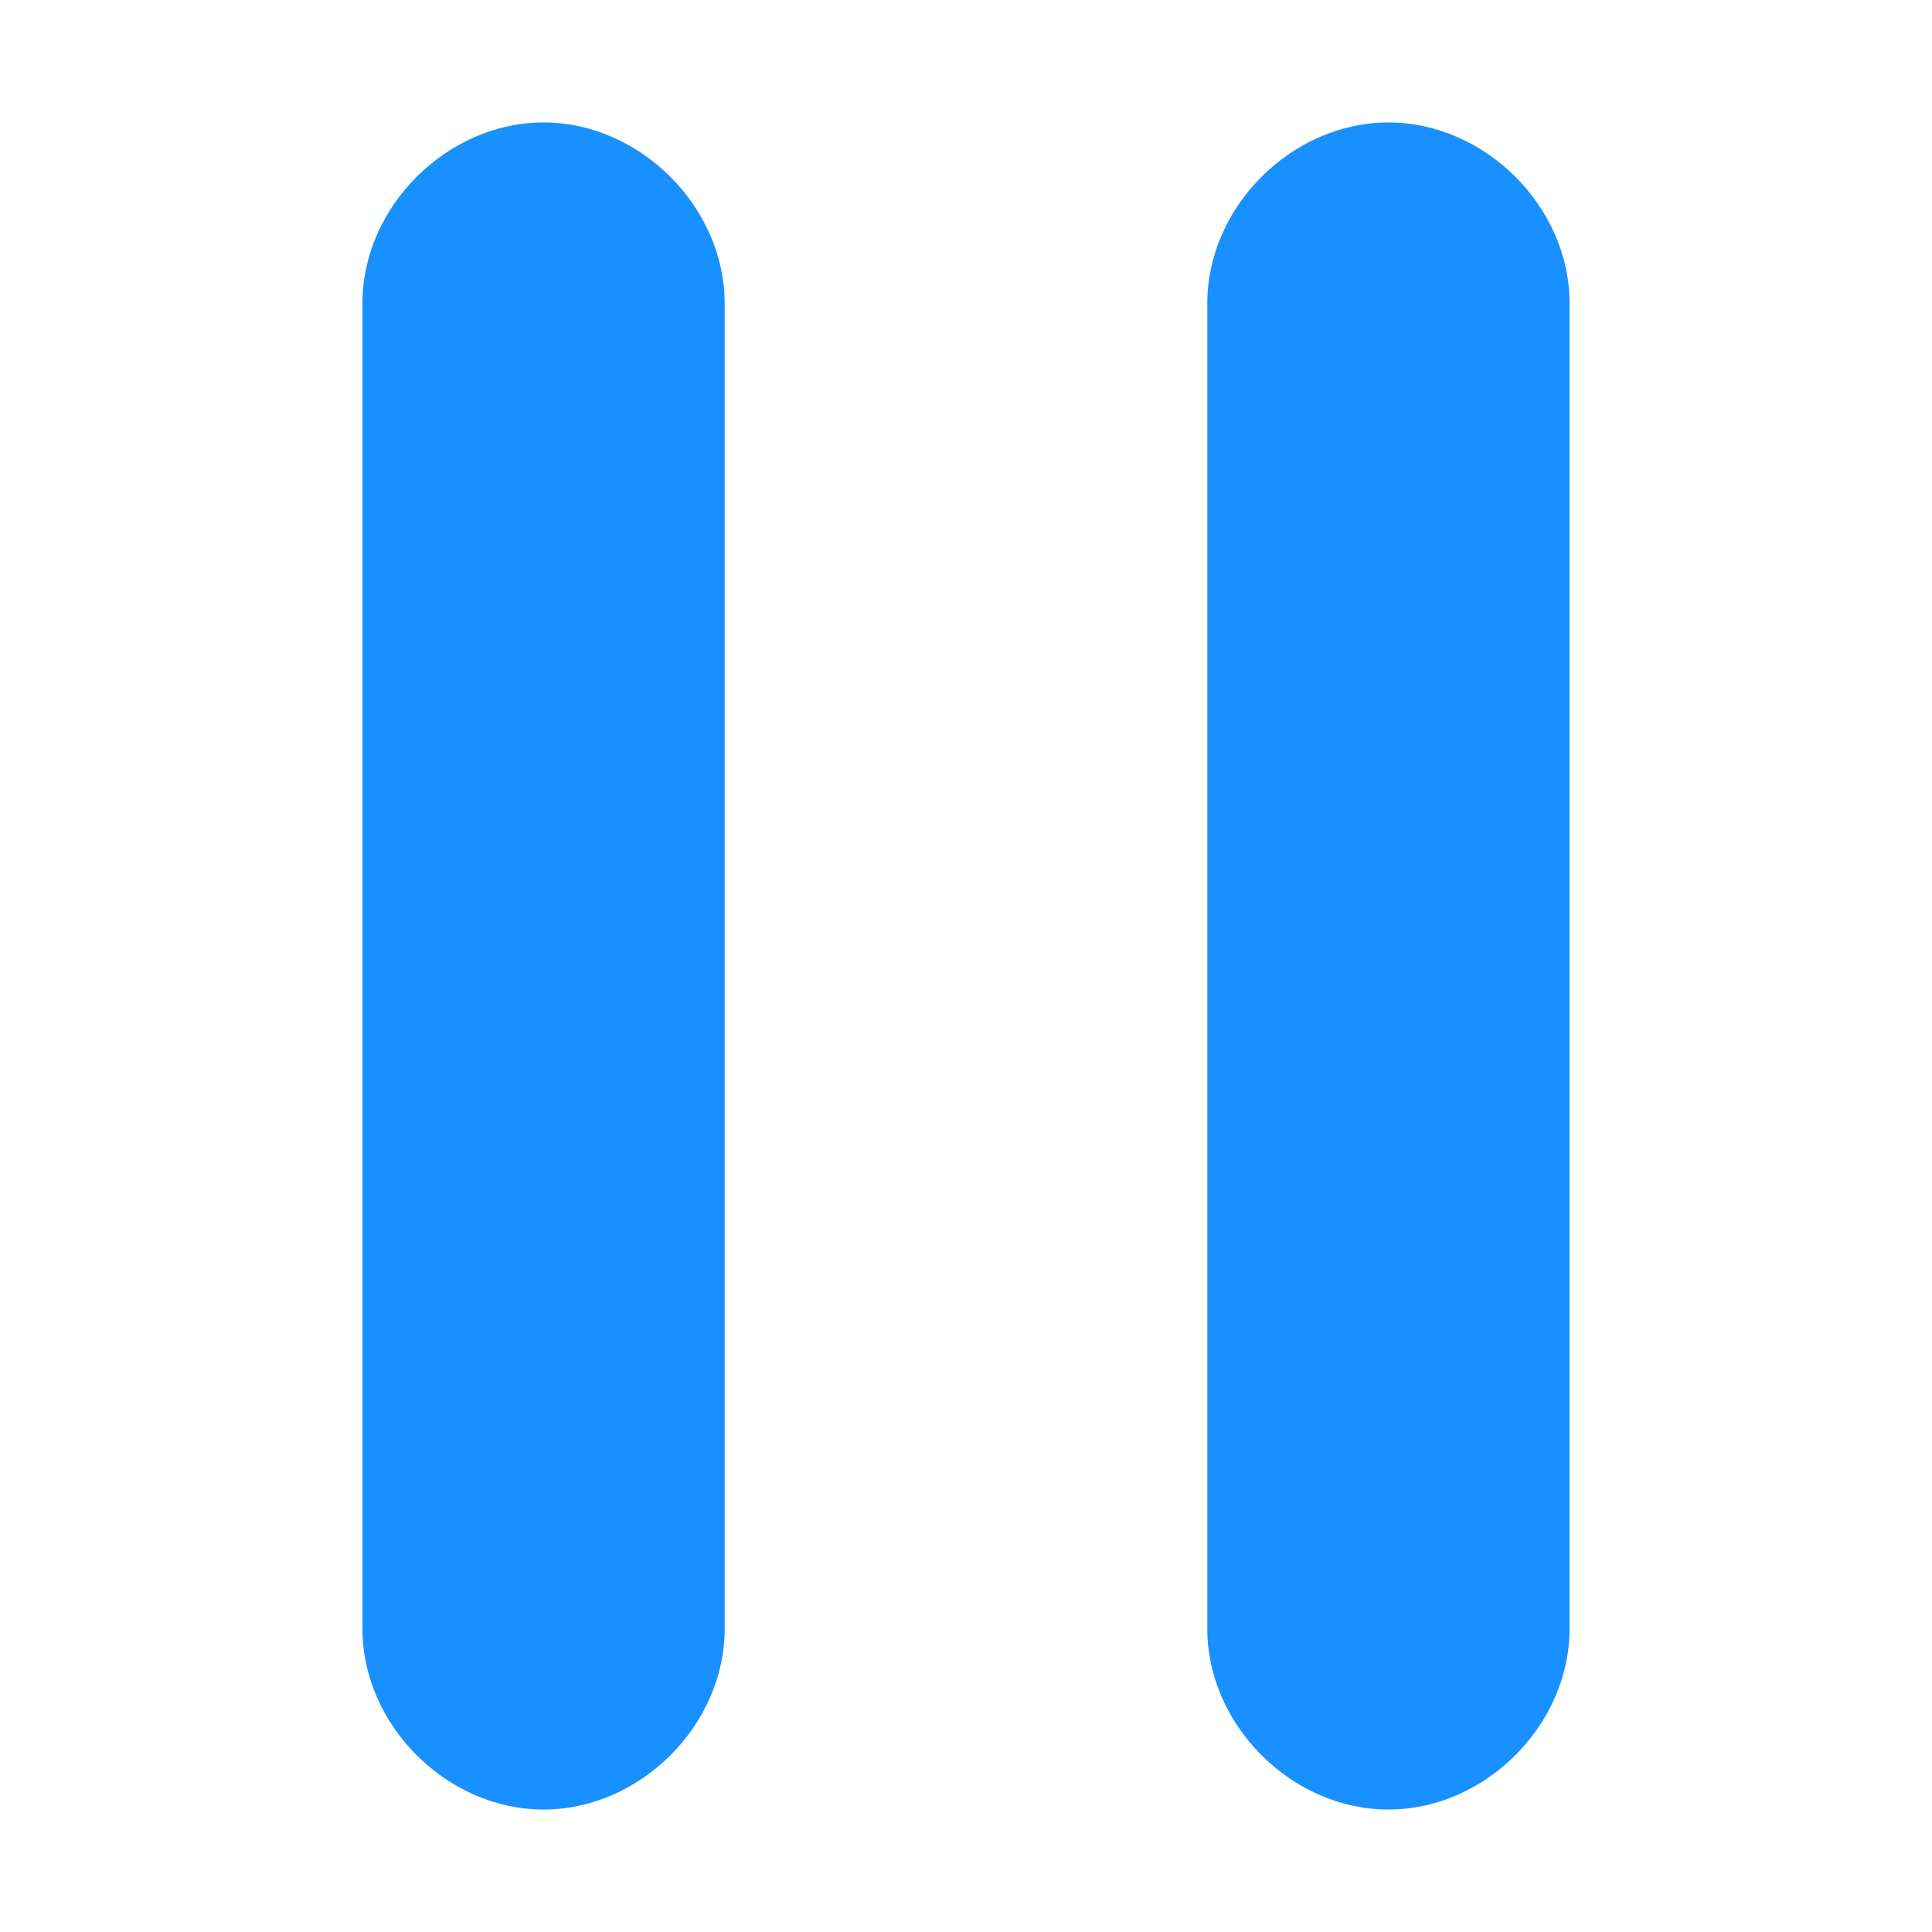 <?xml version="1.0" standalone="no"?><!DOCTYPE svg PUBLIC "-//W3C//DTD SVG 1.1//EN" "http://www.w3.org/Graphics/SVG/1.1/DTD/svg11.dtd"><svg t="1620565668773" class="icon" viewBox="0 0 1024 1024" version="1.1" xmlns="http://www.w3.org/2000/svg" p-id="2202" xmlns:xlink="http://www.w3.org/1999/xlink" width="200" height="200"><defs><style type="text/css"></style></defs><path d="M735.9 64.9c-51.2 0-96 44.7-96 95.8v702.6c0 51.1 44.8 95.8 96 95.8s96-44.7 96-95.8V160.7c0-51.1-44.8-95.8-96-95.8z m-447.8 0c-51.2 0-96 44.7-96 95.8v702.6c0 51.1 44.8 95.8 96 95.8s96-44.7 96-95.8V160.7c-0.1-51.1-44.9-95.8-96-95.8z" fill="#1890ff" p-id="2203"></path></svg>